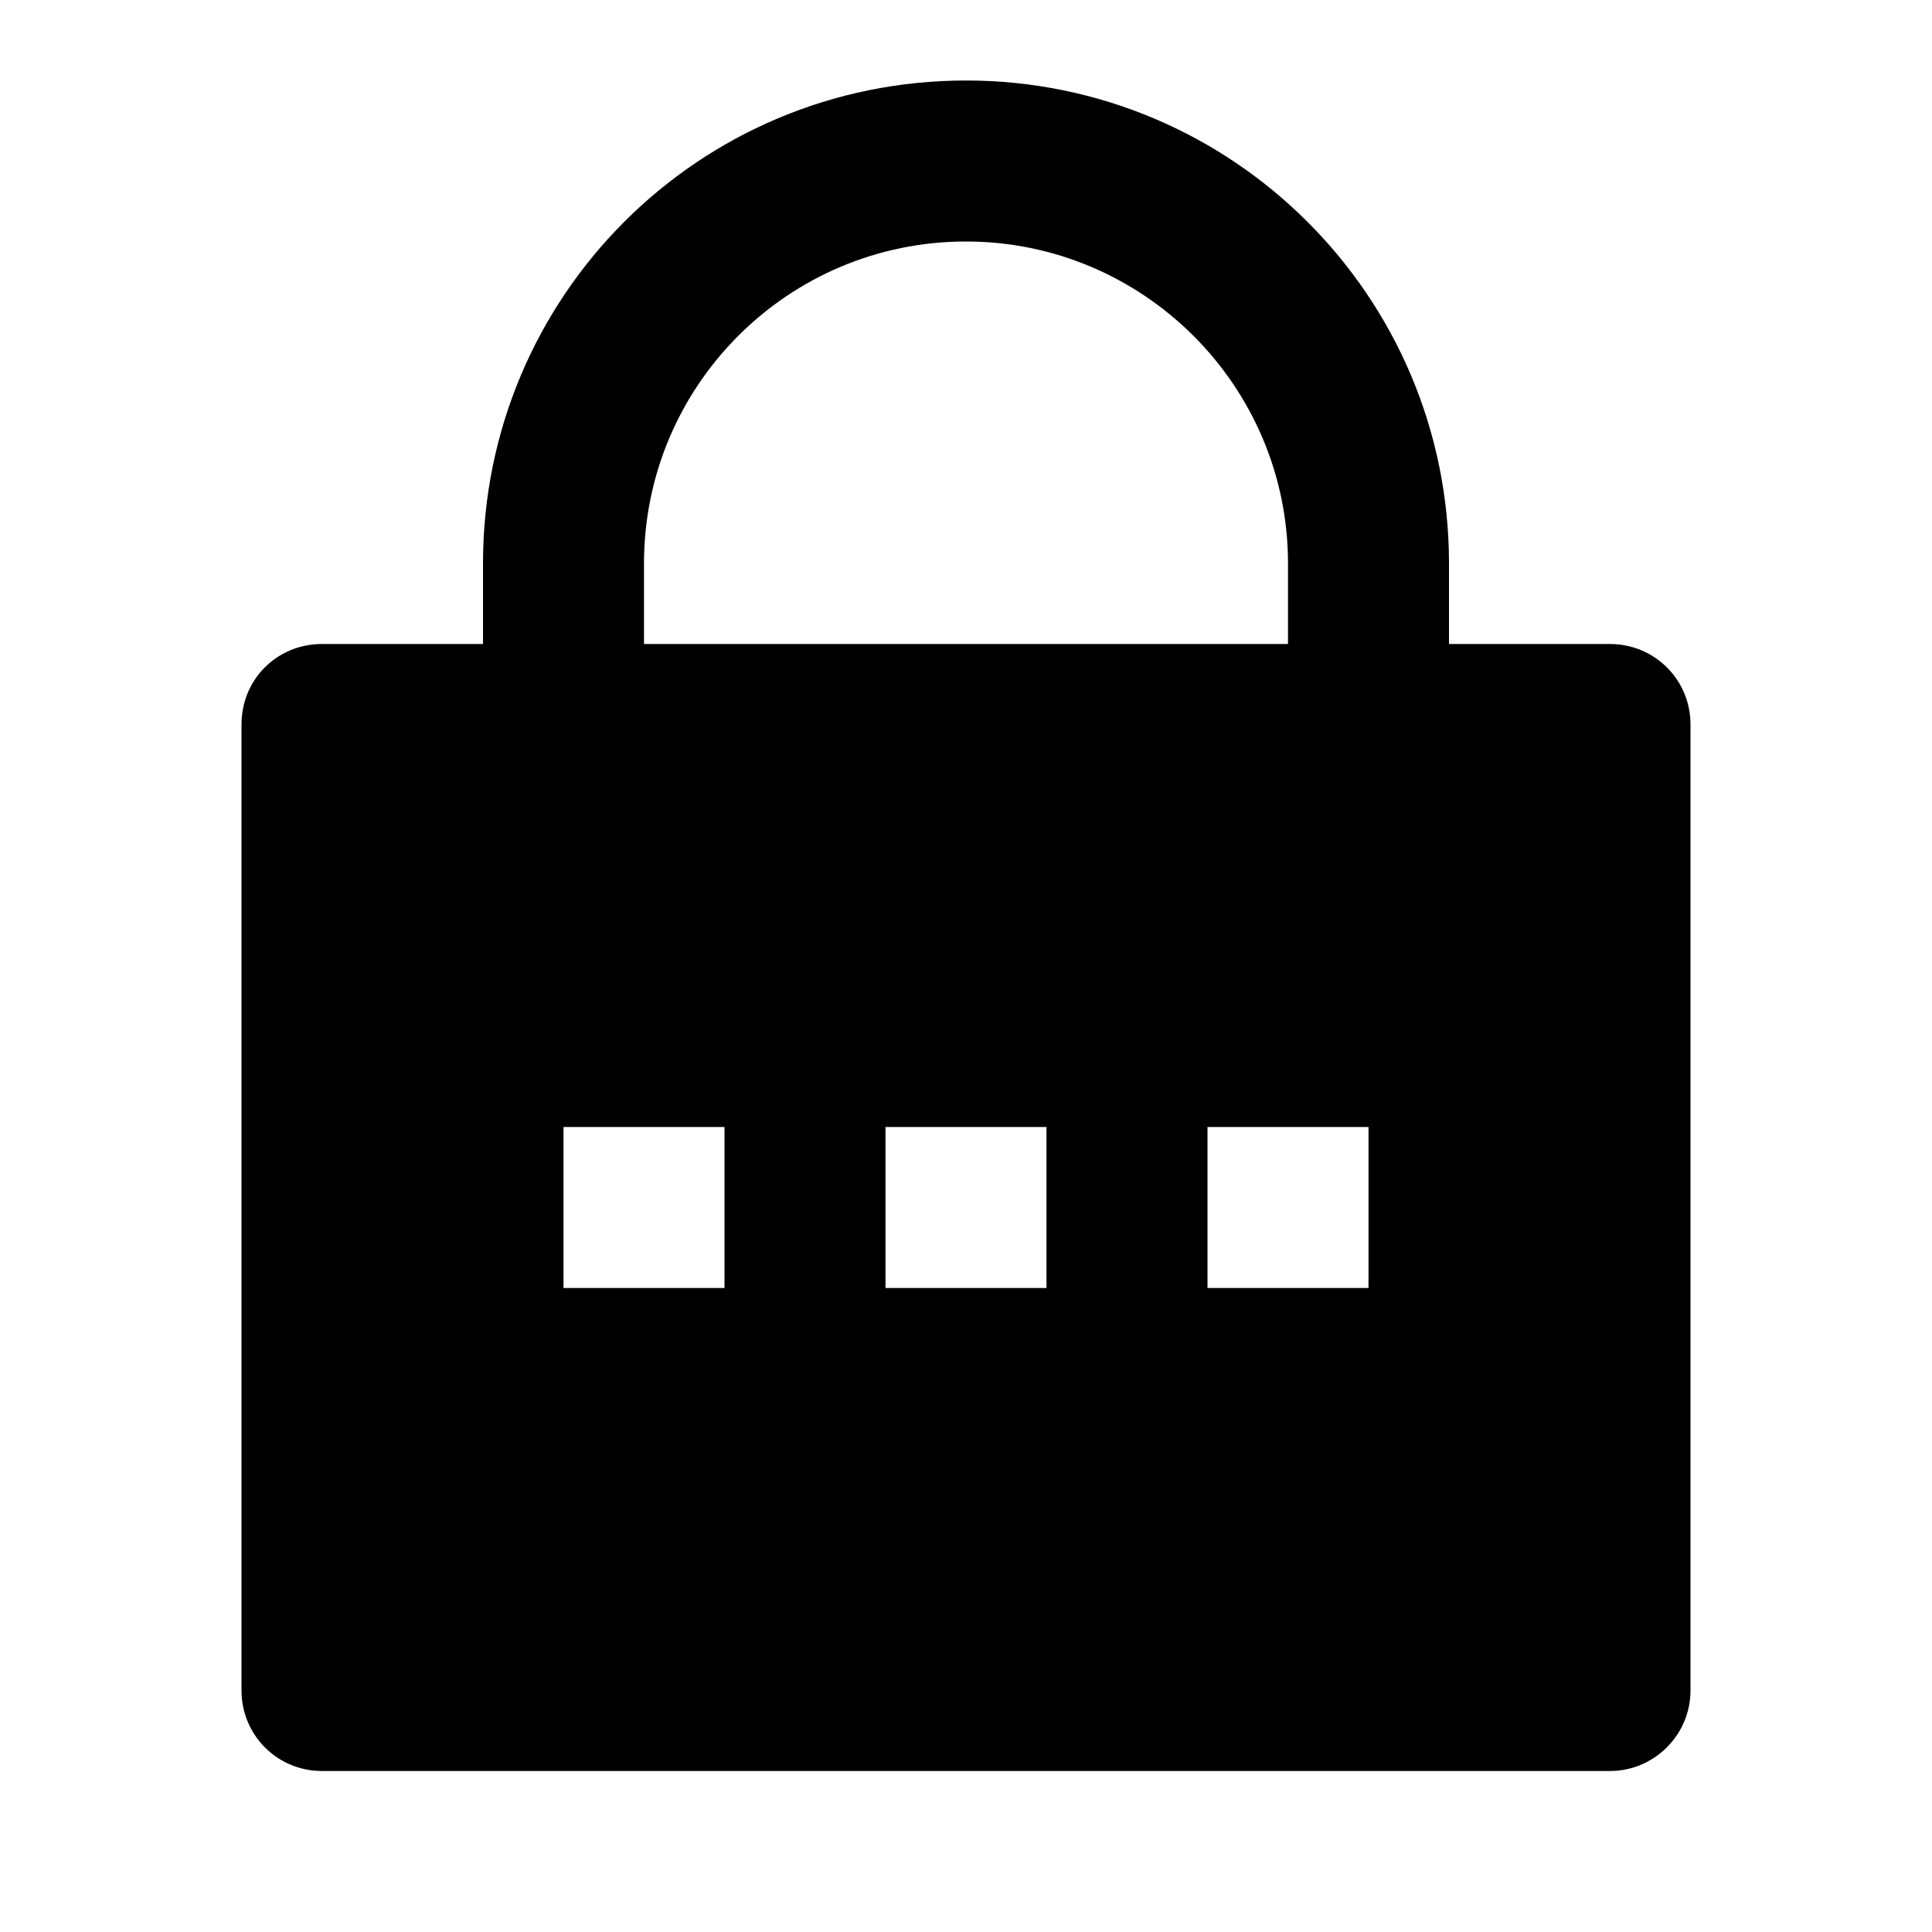 <svg viewBox="0 0 24 24" xmlns="http://www.w3.org/2000/svg"><path fill="none" d="M0 0h24v24H0Z"/><path d="M18 8h2v0c.55 0 1 .44 1 1v12 0c0 .55-.45 1-1 1H4v0c-.56 0-1-.45-1-1V9v0c0-.56.44-1 1-1h2V7v0c0-3.32 2.68-6 6-6 3.31 0 6 2.68 6 6v1Zm-2 0V7v0c0-2.21-1.8-4-4-4C9.79 3 8 4.79 8 7v1h8Zm-5 6v2h2v-2h-2Zm-4 0v2h2v-2H7Zm8 0v2h2v-2h-2Z"/></svg>